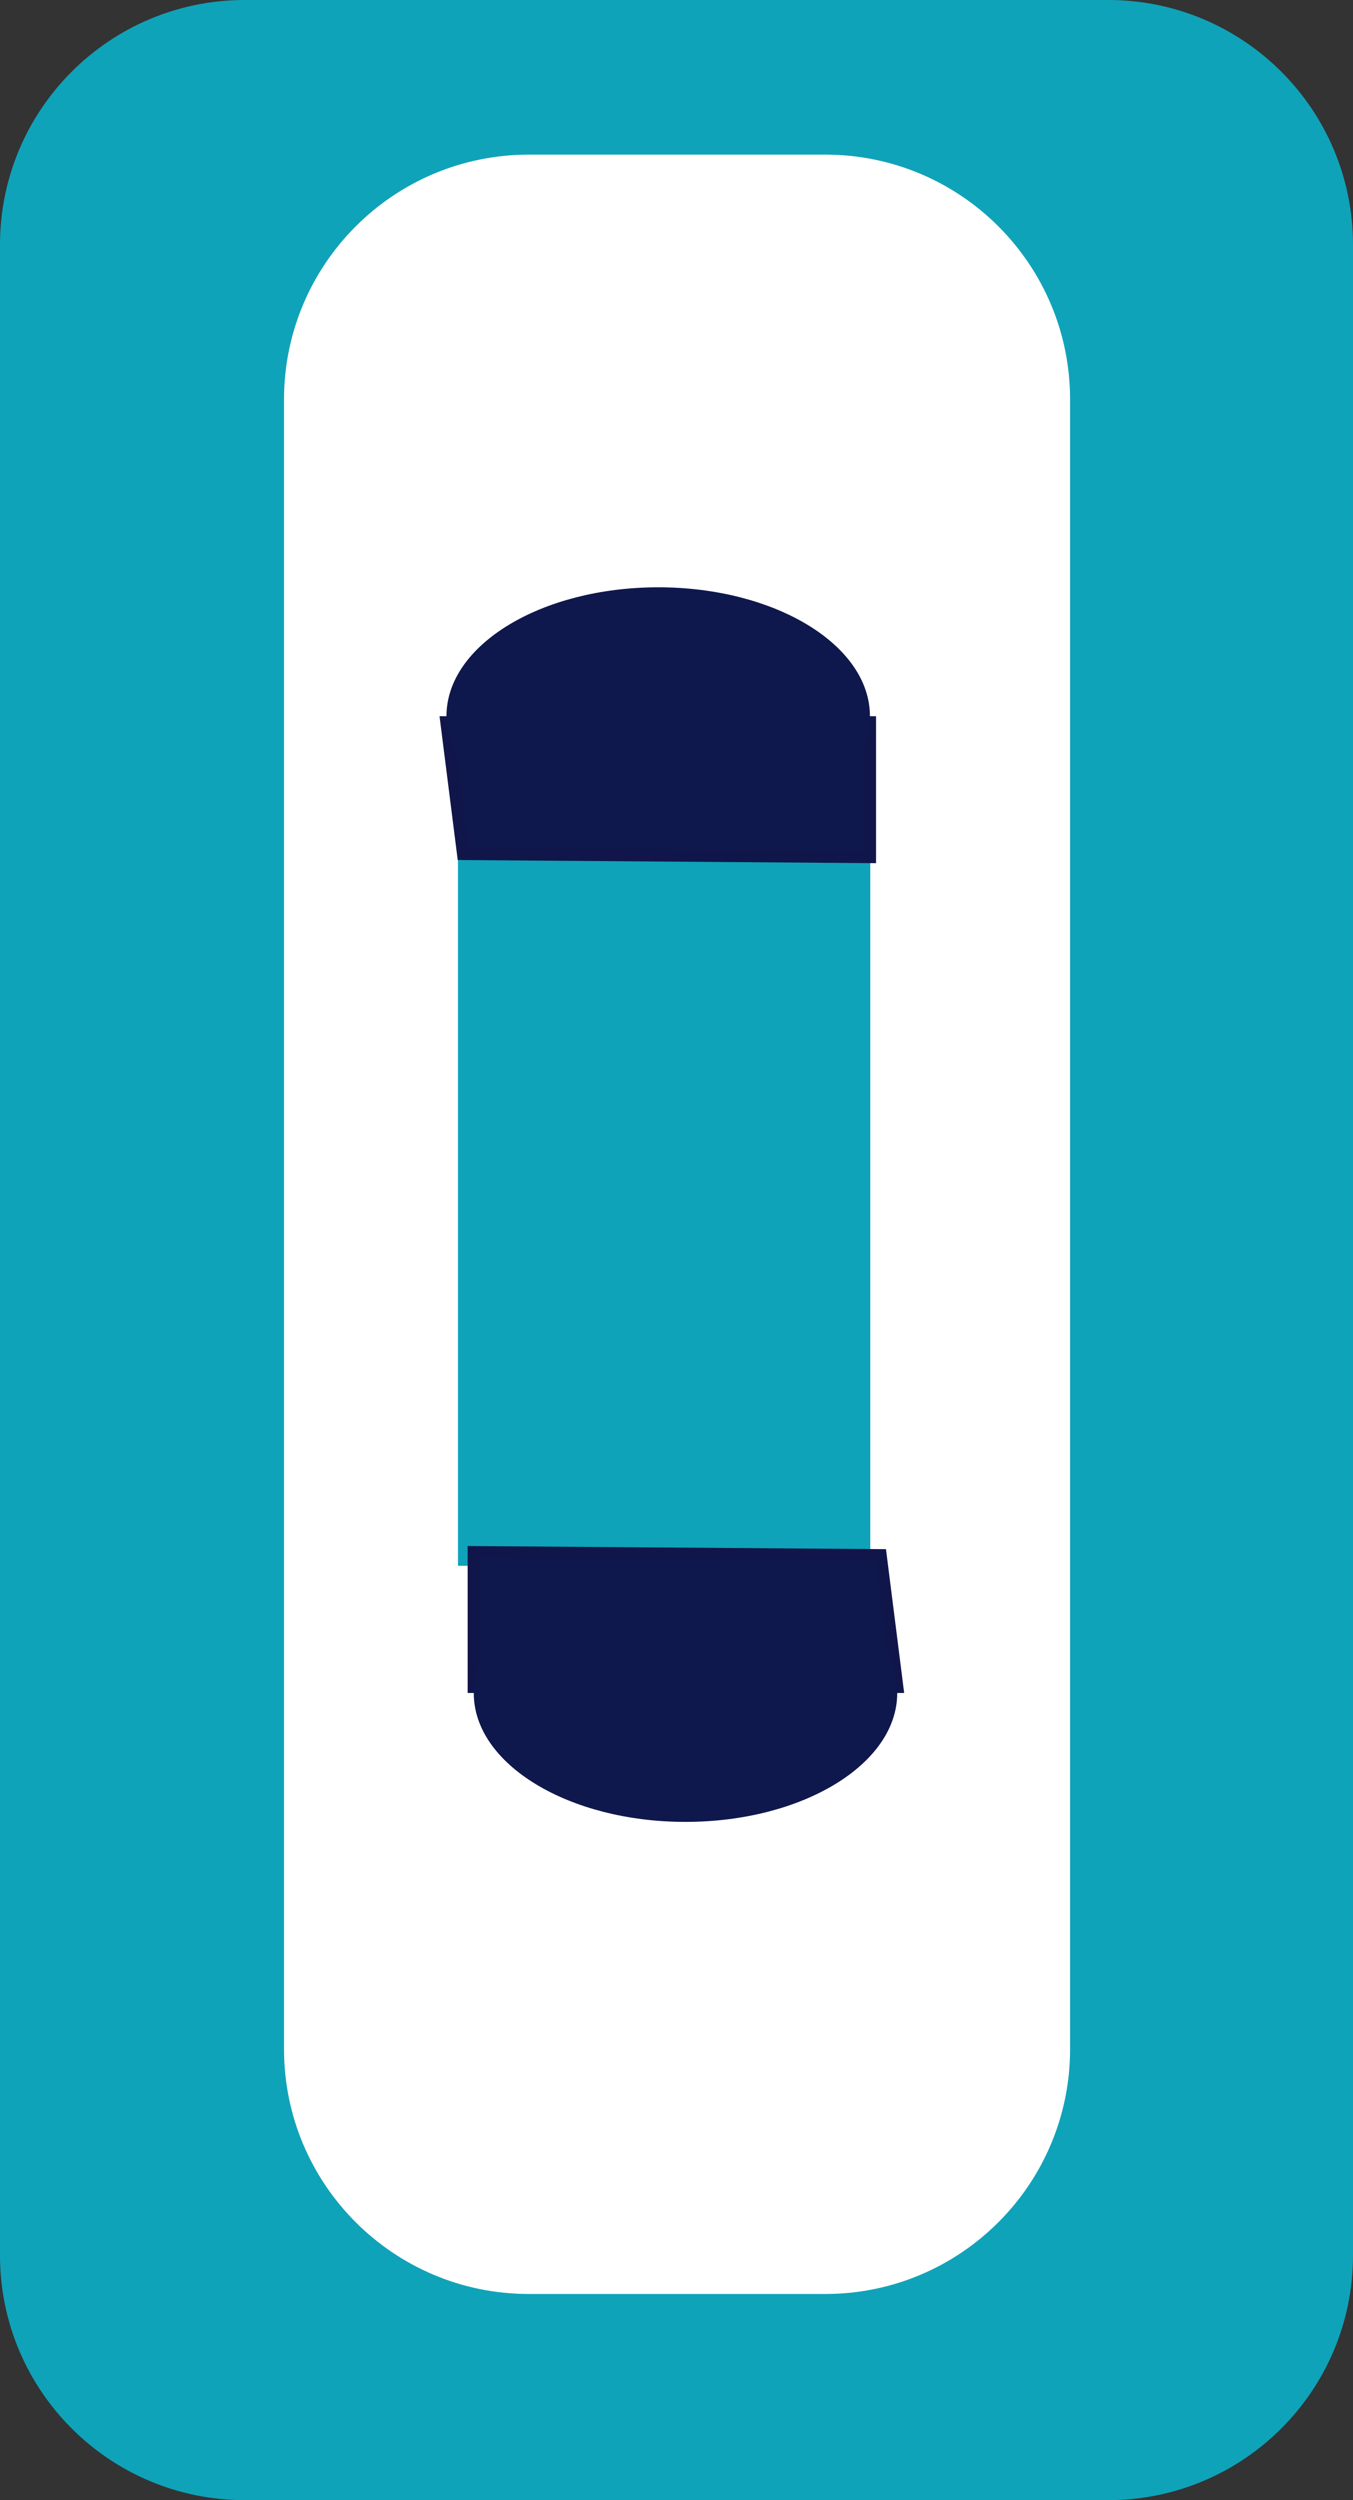 <?xml version="1.0" encoding="UTF-8" standalone="no"?>
<svg
   xmlns:dc="http://purl.org/dc/elements/1.1/"
   xmlns:cc="http://creativecommons.org/ns#"
   xmlns:rdf="http://www.w3.org/1999/02/22-rdf-syntax-ns#"
   xmlns:svg="http://www.w3.org/2000/svg"
   xmlns="http://www.w3.org/2000/svg"
   xmlns:xlink="http://www.w3.org/1999/xlink"
   xmlns:sodipodi="http://sodipodi.sourceforge.net/DTD/sodipodi-0.dtd"
   xmlns:inkscape="http://www.inkscape.org/namespaces/inkscape"
   version="1.1"
   preserveAspectRatio="xMidYMid meet"
   viewBox="0 0 110.52 204.21"
   width="110.52"
   height="204.21"
   id="svg79"
   sodipodi:docname="blue.svg"
   inkscape:version="0.92.4 (5da689c313, 2019-01-14)">
  <rect x="0" y="0" width="110.52" height="204.21" fill="#333333" stroke="none"/>
  <sodipodi:namedview
     pagecolor="#ffffff"
     bordercolor="#666666"
     borderopacity="1"
     objecttolerance="10"
     gridtolerance="10"
     guidetolerance="10"
     inkscape:pageopacity="0"
     inkscape:pageshadow="2"
     inkscape:window-width="1366"
     inkscape:window-height="705"
     id="namedview81"
     showgrid="false"
     fit-margin-top="0"
     fit-margin-left="0"
     fit-margin-right="0"
     fit-margin-bottom="0"
     inkscape:zoom="0.36875"
     inkscape:cx="117.41"
     inkscape:cy="-15.790013"
     inkscape:window-x="-8"
     inkscape:window-y="-8"
     inkscape:window-maximized="1"
     inkscape:current-layer="svg79" />
  <defs
     id="defs13">
    <path
       d="m 293.11,100 c 11.05,0 20,8.95 20,20 0,36.84 0,127.37 0,164.21 0,11.05 -8.95,20 -20,20 -18.1,0 -52.42,0 -70.52,0 -11.05,0 -20,-8.95 -20,-20 0,-36.84 0,-127.37 0,-164.21 0,-11.05 8.95,-20 20,-20 18.1,0 52.42,0 70.52,0 z"
       id="ernGECUzc"
       inkscape:connector-curvature="0" />
    <path
       d="m 270,112.63 c 11.05,0 20,8.96 20,20 0,30.95 0,103.79 0,134.74 0,11.04 -8.95,20 -20,20 -8.84,0 -15.37,0 -24.21,0 -11.05,0 -20,-8.96 -20,-20 0,-30.95 0,-103.79 0,-134.74 0,-11.04 8.95,-20 20,-20 8.84,0 15.37,0 24.21,0 z"
       id="b4g9mZo8pM"
       inkscape:connector-curvature="0" />
    <path
       d="m 240,170 h 33.68 v 57.89 H 240 Z"
       id="d4QfrS2xN"
       inkscape:connector-curvature="0" />
    <path
       d=""
       id="aB5jXuRlT"
       inkscape:connector-curvature="0" />
    <path
       d=""
       id="bSkkq5LE"
       inkscape:connector-curvature="0" />
    <path
       d="M 240.42,169.75 273.65,170 V 159 H 239.06 Z"
       id="c9iXZC6QI8"
       inkscape:connector-curvature="0" />
    <path
       d="m 273.65,158.49 c 0,5.8 -7.75,10.51 -17.29,10.51 -9.55,0 -17.3,-4.71 -17.3,-10.51 0,-5.81 7.75,-10.52 17.3,-10.52 9.54,0 17.29,4.71 17.29,10.52 z"
       id="b9vMRIbwn"
       inkscape:connector-curvature="0" />
    <path
       d=""
       id="a37NjcsHL2"
       inkscape:connector-curvature="0" />
    <path
       d=""
       id="cfHAPsQwe"
       inkscape:connector-curvature="0" />
    <path
       d="m 274.52,227.03 -33.23,-0.25 v 11 h 34.59 z"
       id="a2eJ3FzI2b"
       inkscape:connector-curvature="0" />
    <path
       d="m 241.29,238.3 c 0,-5.81 7.75,-10.52 17.29,-10.52 9.55,0 17.3,4.71 17.3,10.51 0,5.81 -7.75,10.52 -17.3,10.52 -9.54,0 -17.29,-4.71 -17.29,-10.51 z"
       id="b1aAcoF5Hk"
       inkscape:connector-curvature="0" />
  </defs>
  <g
     id="g77"
     transform="translate(-202.59,-100)">
    <g
       id="g75">
      <g
         id="g17">
        <use
           xlink:href="#ernGECUzc"
           id="use15"
           style="opacity:1;fill:#0fa3b9;fill-opacity:1"
           x="0"
           y="0"
           width="100%"
           height="100%" />
      </g>
      <g
         id="g21">
        <use
           xlink:href="#b4g9mZo8pM"
           id="use19"
           style="opacity:1;fill:#ffffff;fill-opacity:1"
           x="0"
           y="0"
           width="100%"
           height="100%" />
      </g>
      <g
         id="g25">
        <use
           xlink:href="#d4QfrS2xN"
           id="use23"
           style="opacity:1;fill:#0fa3b9;fill-opacity:1"
           x="0"
           y="0"
           width="100%"
           height="100%" />
      </g>
      <g
         id="g31">
        <g
           id="g29">
          <use
             xlink:href="#aB5jXuRlT"
             id="use27"
             style="opacity:1;fill-opacity:0;stroke:#000000;stroke-width:1;stroke-opacity:1"
             x="0"
             y="0"
             width="100%"
             height="100%" />
        </g>
      </g>
      <g
         id="g37">
        <g
           id="g35">
          <use
             xlink:href="#bSkkq5LE"
             id="use33"
             style="opacity:1;fill-opacity:0;stroke:#000000;stroke-width:1;stroke-opacity:1"
             x="0"
             y="0"
             width="100%"
             height="100%" />
        </g>
      </g>
      <g
         id="g45">
        <use
           xlink:href="#c9iXZC6QI8"
           id="use39"
           style="opacity:1;fill:#0f184c;fill-opacity:1"
           x="0"
           y="0"
           width="100%"
           height="100%" />
        <g
           id="g43">
          <use
             xlink:href="#c9iXZC6QI8"
             id="use41"
             style="opacity:1;fill-opacity:0;stroke:#10164a;stroke-width:1;stroke-opacity:1"
             x="0"
             y="0"
             width="100%"
             height="100%" />
        </g>
      </g>
      <g
         id="g49">
        <use
           xlink:href="#b9vMRIbwn"
           id="use47"
           style="opacity:1;fill:#0f184c;fill-opacity:1"
           x="0"
           y="0"
           width="100%"
           height="100%" />
      </g>
      <g
         id="g55">
        <g
           id="g53">
          <use
             xlink:href="#a37NjcsHL2"
             id="use51"
             style="opacity:1;fill-opacity:0;stroke:#000000;stroke-width:1;stroke-opacity:1"
             x="0"
             y="0"
             width="100%"
             height="100%" />
        </g>
      </g>
      <g
         id="g61">
        <g
           id="g59">
          <use
             xlink:href="#cfHAPsQwe"
             id="use57"
             style="opacity:1;fill-opacity:0;stroke:#000000;stroke-width:1;stroke-opacity:1"
             x="0"
             y="0"
             width="100%"
             height="100%" />
        </g>
      </g>
      <g
         id="g69">
        <use
           xlink:href="#a2eJ3FzI2b"
           id="use63"
           style="opacity:1;fill:#0f184c;fill-opacity:1"
           x="0"
           y="0"
           width="100%"
           height="100%" />
        <g
           id="g67">
          <use
             xlink:href="#a2eJ3FzI2b"
             id="use65"
             style="opacity:1;fill-opacity:0;stroke:#10164a;stroke-width:1;stroke-opacity:1"
             x="0"
             y="0"
             width="100%"
             height="100%" />
        </g>
      </g>
      <g
         id="g73">
        <use
           xlink:href="#b1aAcoF5Hk"
           id="use71"
           style="opacity:1;fill:#0f184c;fill-opacity:1"
           x="0"
           y="0"
           width="100%"
           height="100%" />
      </g>
    </g>
  </g>
</svg>
